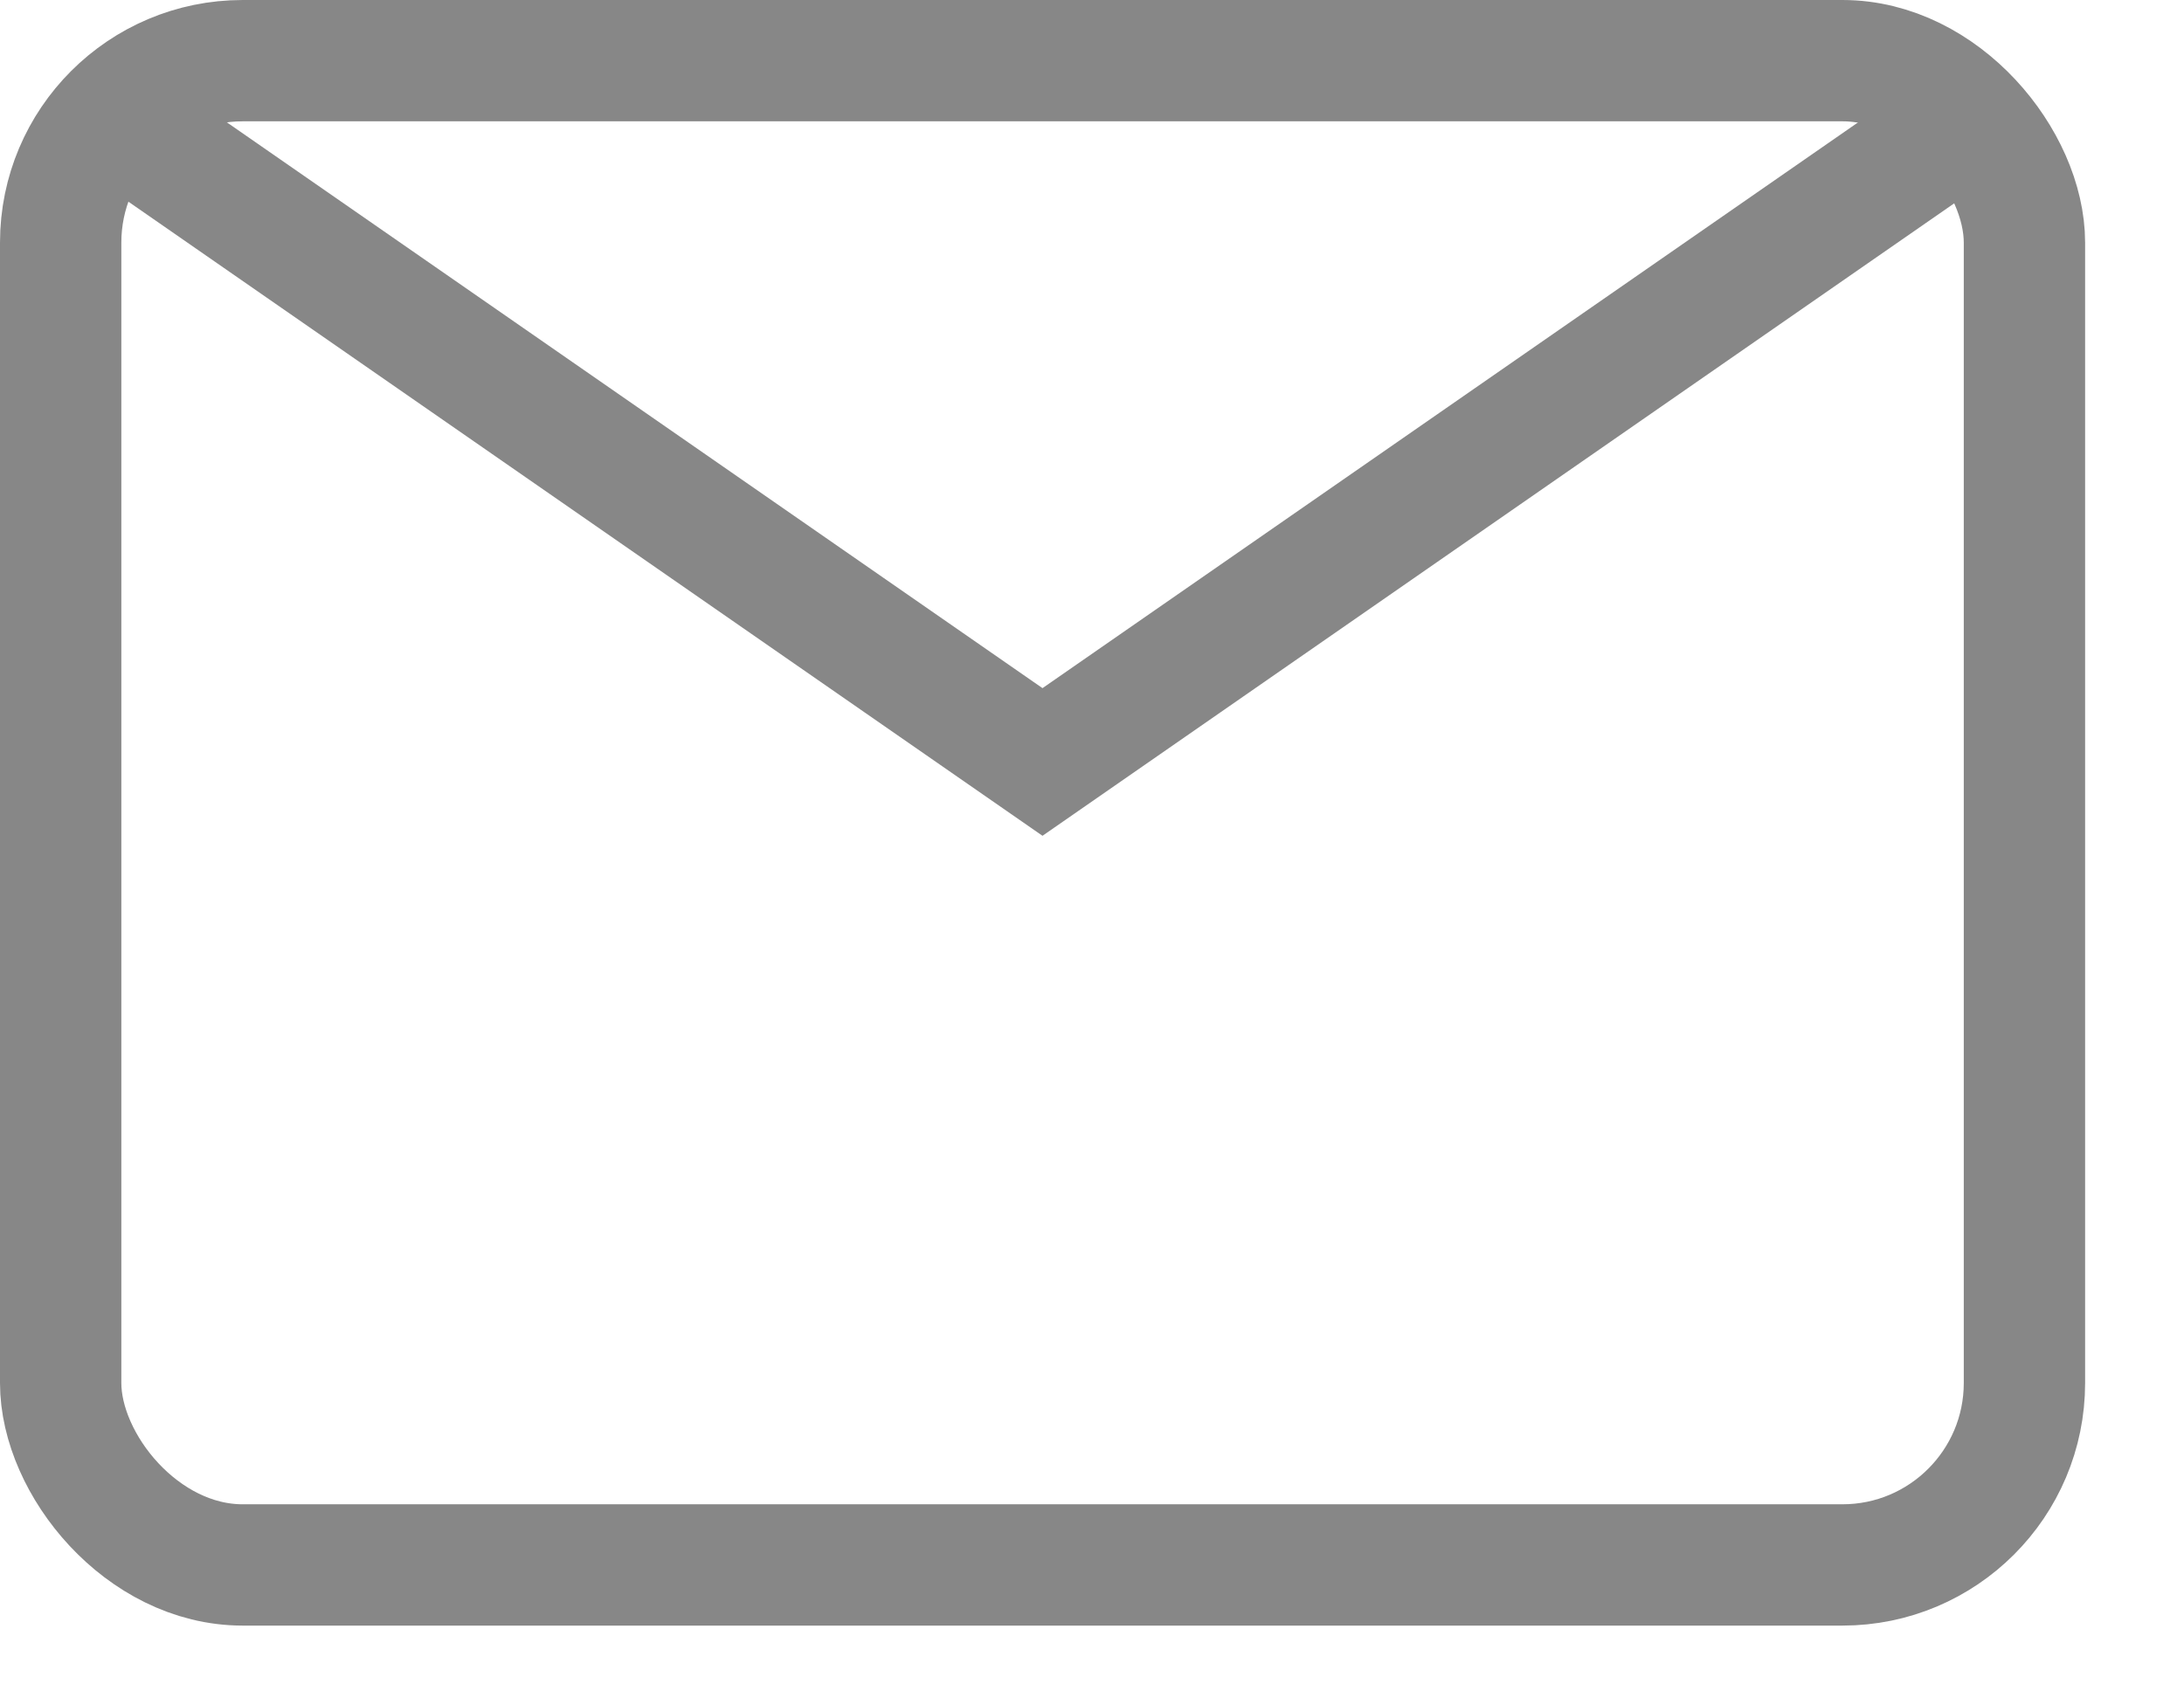 <svg width="18" height="14" viewBox="0 0 18 14" fill="none" xmlns="http://www.w3.org/2000/svg">
<rect x="0.5" y="0.5" width="16.185" height="12.4" rx="1.5" stroke="#878787"/>
<path d="M0.747 0.838L8.592 6.281L16.437 0.838" stroke="#878787"/>
</svg>
